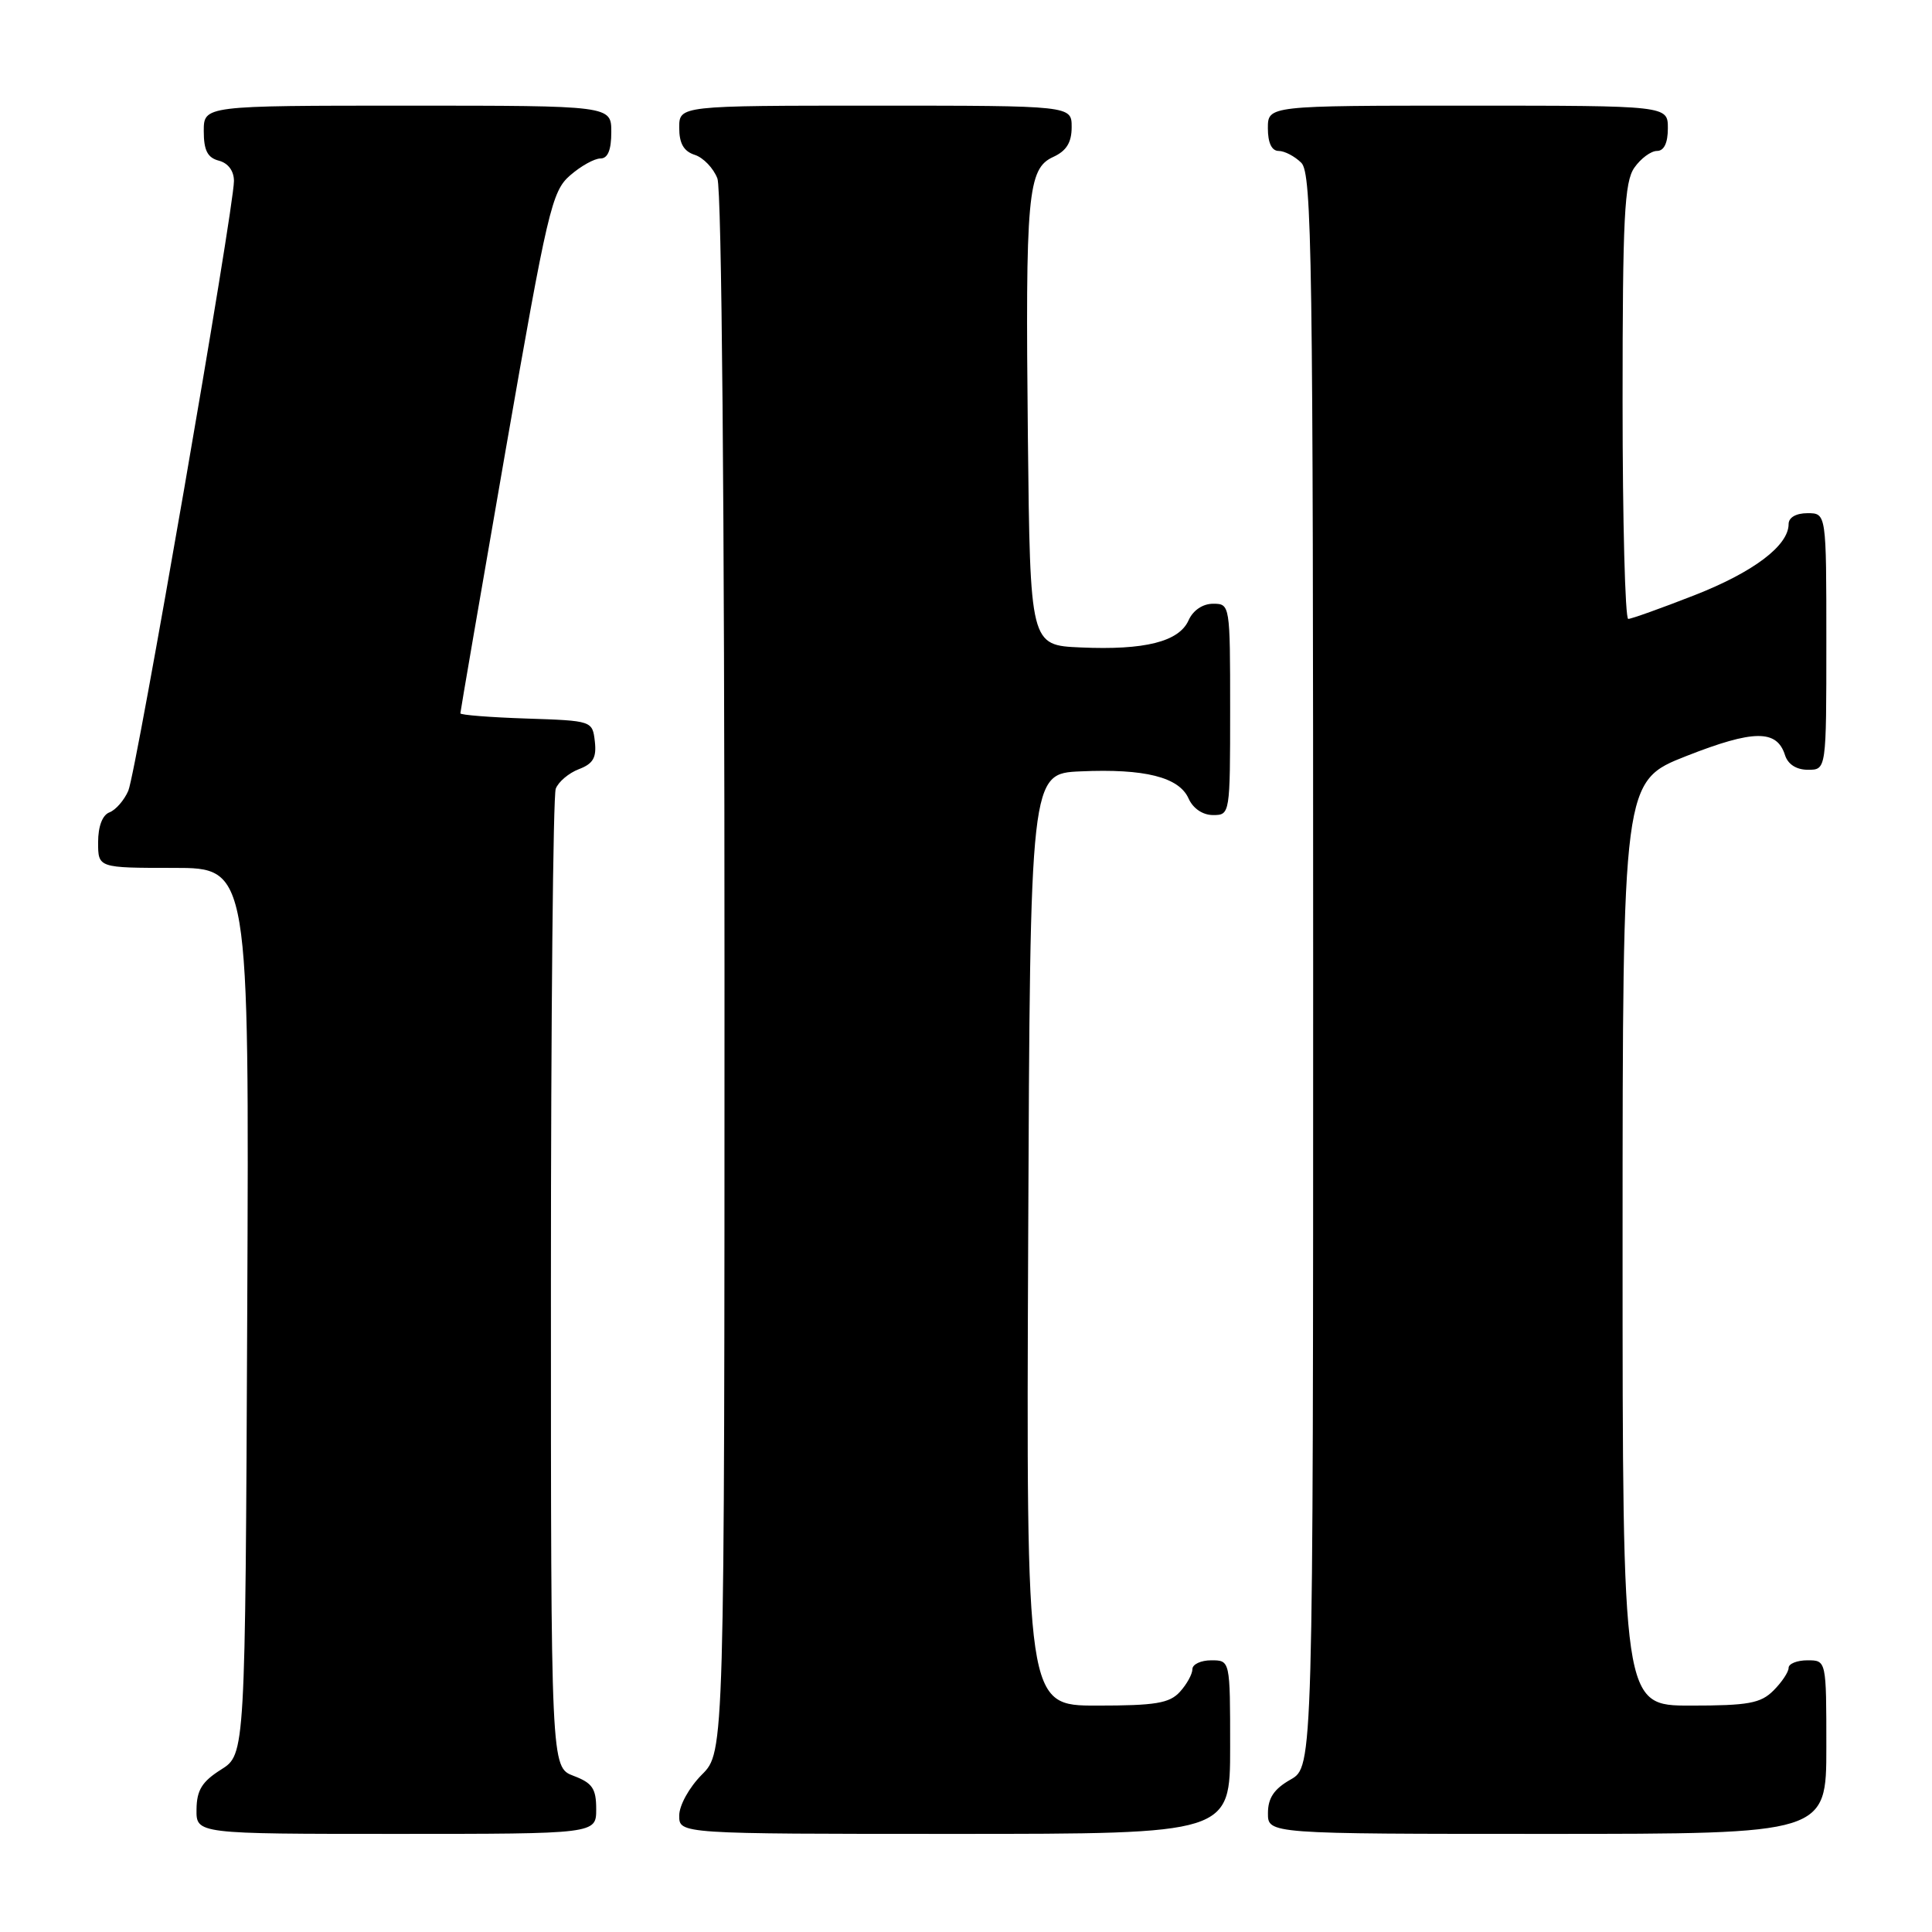 <?xml version="1.0" encoding="UTF-8" standalone="no"?>
<!DOCTYPE svg PUBLIC "-//W3C//DTD SVG 1.1//EN" "http://www.w3.org/Graphics/SVG/1.1/DTD/svg11.dtd" >
<svg xmlns="http://www.w3.org/2000/svg" xmlns:xlink="http://www.w3.org/1999/xlink" version="1.1" viewBox="0 0 256 256">
 <g >
 <path fill="currentColor"
d=" M 79.00 239.72 C 79.00 236.99 78.49 236.25 76.00 235.31 C 73.00 234.17 73.00 234.17 73.00 170.17 C 73.00 134.97 73.29 105.42 73.64 104.51 C 73.99 103.59 75.37 102.43 76.70 101.92 C 78.60 101.20 79.06 100.39 78.82 98.25 C 78.50 95.51 78.47 95.50 69.75 95.21 C 64.94 95.05 61.00 94.74 61.00 94.52 C 61.00 94.30 63.69 78.68 66.97 59.81 C 72.55 27.80 73.12 25.35 75.53 23.25 C 76.95 22.01 78.76 21.00 79.56 21.00 C 80.54 21.00 81.00 19.88 81.00 17.50 C 81.00 14.00 81.00 14.00 54.00 14.00 C 27.00 14.00 27.00 14.00 27.00 17.38 C 27.00 19.93 27.50 20.90 29.00 21.29 C 30.23 21.61 31.00 22.65 31.00 23.98 C 31.00 27.62 18.05 102.34 17.00 104.78 C 16.46 106.03 15.34 107.32 14.51 107.64 C 13.57 107.99 13.00 109.50 13.00 111.61 C 13.00 115.00 13.00 115.00 23.01 115.00 C 33.02 115.00 33.02 115.00 32.76 173.73 C 32.50 232.46 32.50 232.46 29.29 234.48 C 26.77 236.07 26.07 237.20 26.04 239.75 C 26.00 243.00 26.00 243.00 52.50 243.00 C 79.00 243.00 79.00 243.00 79.00 239.72 Z  M 163.00 231.50 C 163.00 220.00 163.00 220.00 160.50 220.00 C 159.12 220.00 158.00 220.53 158.00 221.17 C 158.00 221.82 157.26 223.17 156.35 224.17 C 154.97 225.69 153.13 226.00 145.34 226.00 C 135.98 226.00 135.98 226.00 136.24 164.25 C 136.50 102.50 136.50 102.50 143.19 102.21 C 151.68 101.83 156.22 102.97 157.49 105.80 C 158.08 107.13 159.37 108.00 160.74 108.00 C 162.98 108.00 163.00 107.88 163.00 94.00 C 163.00 80.12 162.98 80.00 160.74 80.00 C 159.37 80.00 158.08 80.87 157.49 82.20 C 156.22 85.03 151.68 86.17 143.19 85.79 C 136.50 85.50 136.50 85.50 136.20 58.00 C 135.86 25.73 136.16 22.34 139.57 20.79 C 141.31 19.99 142.00 18.88 142.00 16.84 C 142.00 14.00 142.00 14.00 116.00 14.00 C 90.00 14.00 90.00 14.00 90.00 16.93 C 90.00 19.01 90.60 20.05 92.06 20.52 C 93.19 20.88 94.54 22.29 95.06 23.65 C 95.63 25.14 96.00 67.06 96.00 129.14 C 96.00 232.15 96.00 232.15 93.00 235.15 C 91.32 236.84 90.00 239.22 90.00 240.58 C 90.00 243.00 90.00 243.00 126.50 243.00 C 163.00 243.00 163.00 243.00 163.00 231.50 Z  M 242.00 231.50 C 242.00 220.00 242.00 220.00 239.50 220.00 C 238.12 220.00 237.00 220.45 237.00 221.00 C 237.00 221.55 236.10 222.90 235.00 224.00 C 233.30 225.70 231.67 226.00 224.00 226.00 C 215.00 226.00 215.00 226.00 215.00 164.75 C 215.01 103.50 215.01 103.50 223.47 100.17 C 232.36 96.68 235.44 96.65 236.52 100.05 C 236.91 101.28 238.03 102.00 239.57 102.00 C 242.00 102.00 242.00 102.00 242.00 85.00 C 242.00 68.00 242.00 68.00 239.50 68.00 C 237.99 68.00 237.00 68.57 237.00 69.44 C 237.00 72.30 232.35 75.81 224.50 78.88 C 220.10 80.60 216.16 82.01 215.75 82.01 C 215.34 82.00 215.00 69.05 215.00 53.22 C 215.00 28.80 215.24 24.11 216.56 22.22 C 217.41 21.00 218.76 20.00 219.56 20.00 C 220.49 20.00 221.00 18.95 221.00 17.00 C 221.00 14.00 221.00 14.00 194.50 14.00 C 168.00 14.00 168.00 14.00 168.00 17.00 C 168.00 18.93 168.51 20.00 169.43 20.00 C 170.21 20.00 171.56 20.71 172.43 21.57 C 173.84 22.98 174.00 34.06 174.00 128.62 C 174.00 234.09 174.00 234.09 171.01 235.80 C 168.82 237.04 168.01 238.25 168.01 240.25 C 168.00 243.00 168.00 243.00 205.00 243.00 C 242.00 243.00 242.00 243.00 242.00 231.50 Z "/>
</g>
</svg>